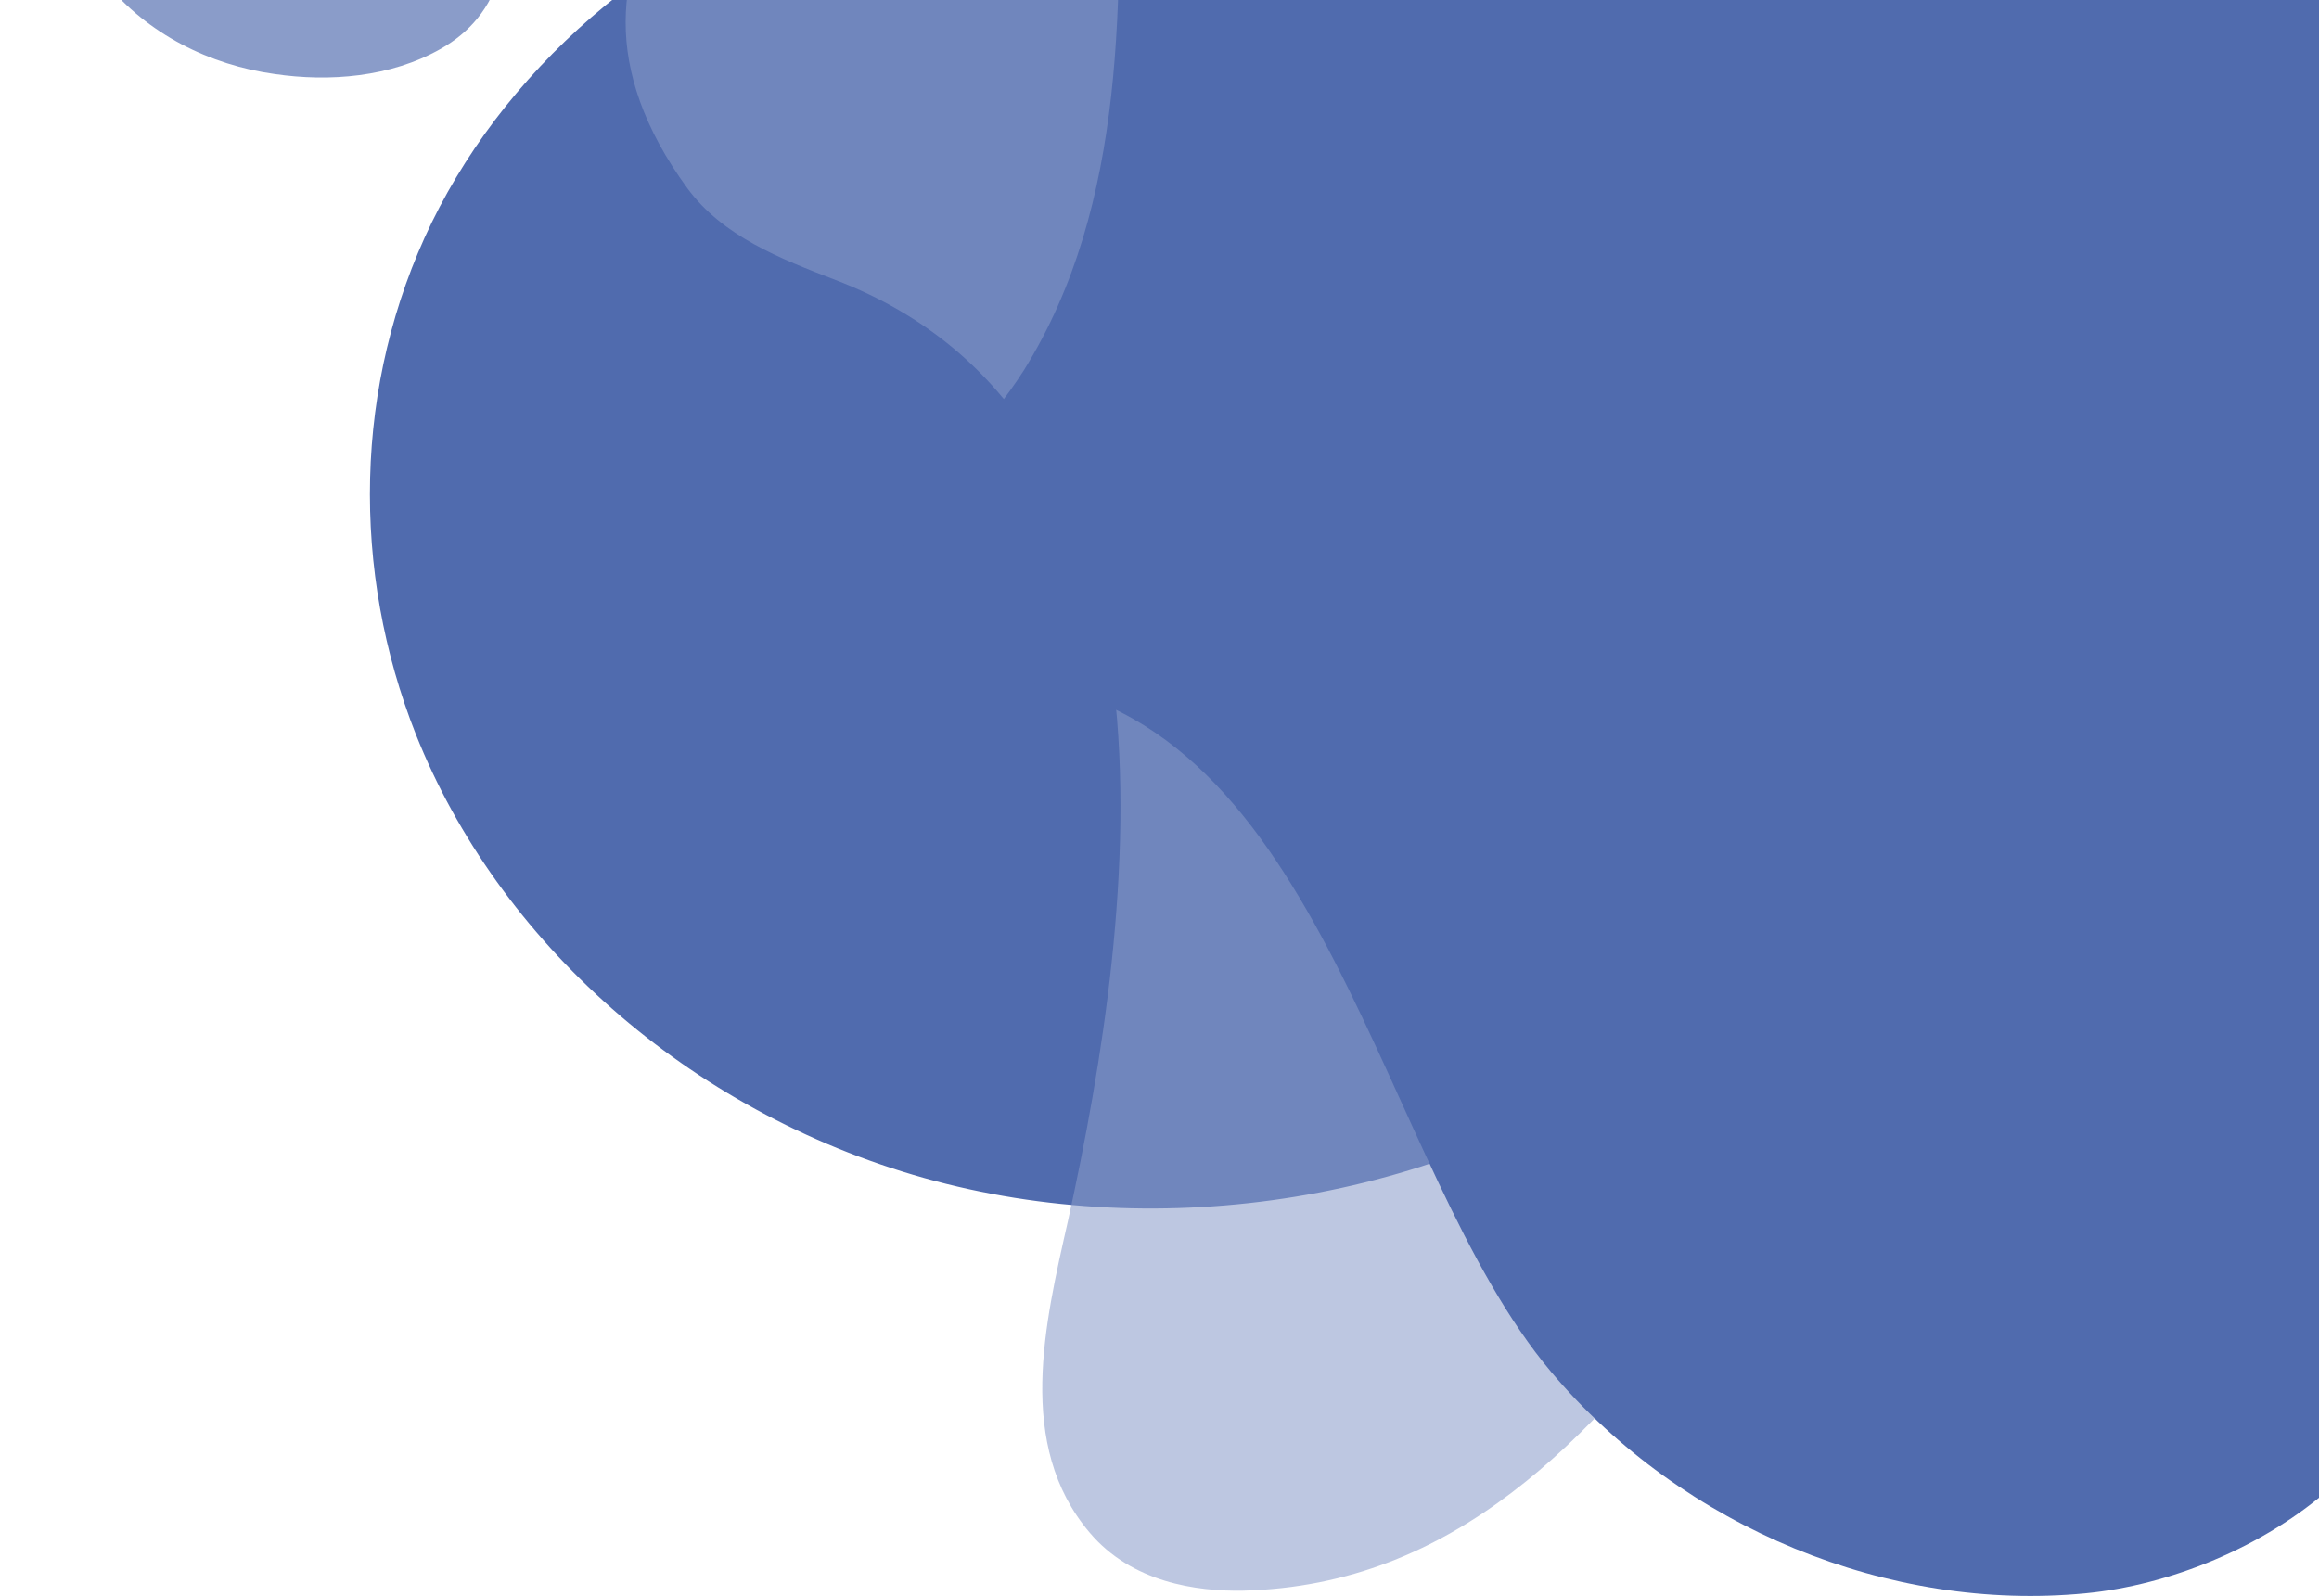 <svg width="215" height="148" viewBox="0 0 215 148" fill="none" xmlns="http://www.w3.org/2000/svg">
<path d="M239.551 -19.698C230.706 -10.631 217.304 -3.346 209.607 5.31C202.839 12.979 198.725 21.95 194.513 30.782C193.373 33.203 192.318 35.616 191.262 38.029C181.772 59.892 172.509 83.372 151.822 98.229C133.438 111.369 107.648 115.413 85.695 109.249C63.741 103.084 46.179 87.252 38.565 68.125C32.574 53.007 32.73 35.642 40.033 20.622C47.413 5.52 62.133 -6.959 79.81 -11.837C100.377 -17.524 124.594 -13.52 141.573 -25.329C152.568 -33.045 156.609 -44.764 164.904 -54.297C169.893 -60.078 176.303 -65.107 183.941 -67.725C200.7 -73.407 225.621 -68.132 238.447 -58.01C244.086 -53.58 247.712 -47.014 248.229 -40.215C249.031 -32.104 245.211 -25.545 239.551 -19.698Z" fill="#506BAE"/>
<path opacity="0.56" d="M260.661 114.228C248.303 118.036 238.135 103.465 228.358 98.332C217.877 92.868 208.492 90.218 199.497 90.135C181.664 90.053 169.228 104.955 158.904 118.45C147.406 133.435 134.97 147.013 115.26 147.51C110.959 147.592 104.936 146.764 101.025 142.128C94.143 134.015 96.88 122.672 98.992 113.317C105.405 84.257 111.115 38.888 77.483 25.973C72.321 23.986 67.002 21.916 63.717 17.445C47.605 -4.66 68.801 -20.887 87.338 -27.924C105.875 -34.962 126.68 -39.267 143.809 -50.775C162.032 -63.028 170.01 -88.444 191.206 -96.309C197.307 -98.545 203.173 -97.965 207.318 -94.736C212.559 -90.68 215.062 -83.477 216.47 -78.509C222.727 -56.487 205.676 -34.713 213.185 -12.856C218.034 1.301 230.626 10.987 242.28 18.687C261.599 31.354 276.616 45.18 277.007 71.259C277.164 84.174 274.113 96.924 268.247 107.273C266.37 110.585 264.337 112.737 261.912 113.731C261.521 113.896 261.052 114.062 260.661 114.228Z" fill="#8A9CC9"/>
<path d="M103.608 -19.148C103.296 -33.223 103.843 -48.042 108.849 -61.372C113.463 -73.542 124.961 -87.865 138.414 -88.61C147.096 -89.107 151.397 -77.764 156.559 -72.3C189.488 -37.114 240.327 -59.964 278.104 -38.108C284.752 -34.299 290.697 -28.173 292.652 -20.225C294.686 -11.946 292.026 -3.17 288.35 4.447C279.669 22.33 266.137 35.659 252.372 49.071C240.249 60.828 219.287 73.081 217.879 92.536C217.332 100.402 223.041 107.108 224.606 114.476C228.595 133.766 208.885 146.268 193.32 147.758C175.253 149.497 156.09 141.797 143.811 127.226C127.777 108.184 123.006 66.374 94.144 63.146C91.329 62.815 88.2 62.98 85.932 61.242C82.647 58.758 82.412 53.376 84.211 49.568C86.871 43.773 91.563 39.633 94.927 34.334C104.547 18.853 103.999 -0.272 103.608 -19.148Z" fill="#506BAE"/>
<path d="M59.996 -39.243C52.951 -47.576 40.082 -45.987 31.153 -42.684C17.684 -37.751 -1.067 -26 6.095 -7.865C6.991 -5.64 8.23 -3.491 9.72 -1.698C13.668 3.189 19.507 6.039 25.451 6.863C30.525 7.612 36.223 7.166 40.854 4.533C43.495 3.052 45.541 0.717 46.328 -2.402C46.712 -3.922 46.833 -5.687 46.764 -7.335C46.633 -8.743 45.641 -10.909 46.685 -12.156C48.424 -14.236 51.9 -13.253 54.208 -14.057C57.316 -15.149 60.275 -17.569 62.009 -20.592C65.457 -26.558 64.453 -34.126 59.996 -39.243Z" fill="#8A9CC9"/>
</svg>
